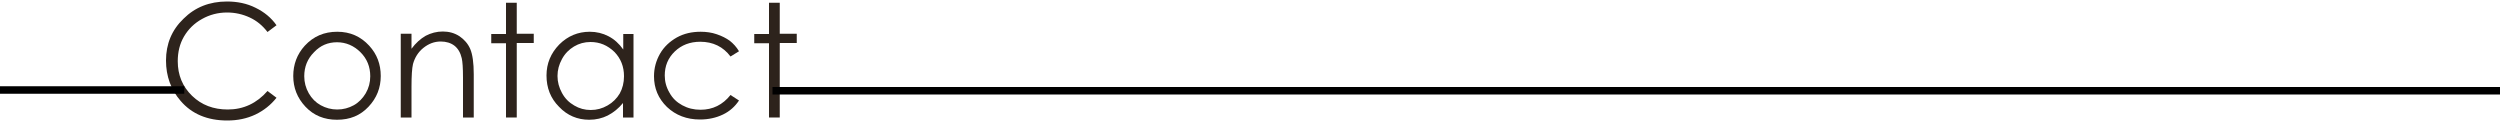 <?xml version="1.0" encoding="utf-8"?>
<!-- Generator: Adobe Illustrator 18.0.0, SVG Export Plug-In . SVG Version: 6.00 Build 0)  -->
<!DOCTYPE svg PUBLIC "-//W3C//DTD SVG 1.1//EN" "http://www.w3.org/Graphics/SVG/1.1/DTD/svg11.dtd">
<svg version="1.1" xmlns="http://www.w3.org/2000/svg" xmlns:xlink="http://www.w3.org/1999/xlink" x="0px" y="0px"
	 viewBox="0 0 1000 49" enable-background="new 0 0 1000 49" xml:space="preserve">
<g id="Type">
	<g>
		<path fill="#2D231C" d="M110.6,10.1l-3.6,2.7c-2-2.6-4.3-4.5-7.1-5.8c-2.8-1.3-5.8-2-9.1-2c-3.6,0-7,0.9-10,2.6
			c-3.1,1.7-5.5,4.1-7.2,7c-1.7,2.9-2.5,6.2-2.5,9.9c0,5.5,1.9,10.1,5.7,13.8c3.8,3.7,8.6,5.5,14.3,5.5c6.3,0,11.6-2.5,15.9-7.4
			l3.6,2.7c-2.3,2.9-5.1,5.1-8.4,6.7c-3.4,1.6-7.1,2.4-11.3,2.4c-7.9,0-14.2-2.6-18.7-7.9c-3.8-4.4-5.8-9.8-5.8-16.1
			c0-6.6,2.3-12.2,7-16.7C78,2.9,83.8,0.6,90.8,0.6c4.2,0,8,0.8,11.4,2.5C105.7,4.8,108.5,7.1,110.6,10.1z"/>
		<path fill="#2D231C" d="M134.9,12.7c5.2,0,9.4,1.9,12.8,5.6c3.1,3.4,4.6,7.4,4.6,12.1c0,4.7-1.6,8.8-4.9,12.3
			c-3.3,3.5-7.4,5.2-12.6,5.2c-5.1,0-9.3-1.7-12.6-5.2c-3.3-3.5-4.9-7.6-4.9-12.3c0-4.6,1.5-8.7,4.6-12.1
			C125.4,14.5,129.7,12.7,134.9,12.7z M134.8,16.9c-3.6,0-6.7,1.3-9.2,4c-2.6,2.6-3.9,5.8-3.9,9.6c0,2.4,0.6,4.7,1.8,6.8
			c1.2,2.1,2.8,3.7,4.8,4.8c2,1.1,4.2,1.7,6.6,1.7c2.4,0,4.6-0.6,6.6-1.7c2-1.1,3.6-2.8,4.8-4.8c1.2-2.1,1.8-4.3,1.8-6.8
			c0-3.8-1.3-7-3.9-9.6S138.4,16.9,134.8,16.9z"/>
		<path fill="#2D231C" d="M160.3,13.5h4.3v6c1.7-2.3,3.6-4,5.7-5.2c2.1-1.1,4.4-1.7,6.8-1.7c2.5,0,4.7,0.6,6.7,1.9
			c1.9,1.3,3.4,3,4.3,5.1s1.4,5.5,1.4,10.1V47h-4.3V31c0-3.9-0.2-6.4-0.5-7.7c-0.5-2.2-1.5-3.9-2.9-5c-1.4-1.1-3.3-1.7-5.5-1.7
			c-2.6,0-4.9,0.9-7,2.6c-2.1,1.7-3.4,3.9-4.1,6.4c-0.4,1.7-0.6,4.7-0.6,9.1V47h-4.3V13.5z"/>
		<path fill="#2D231C" d="M202.4,1.1h4.3v12.4h6.8v3.7h-6.8V47h-4.3V17.3h-5.9v-3.7h5.9V1.1z"/>
		<path fill="#2D231C" d="M253.4,13.5V47h-4.2v-5.8c-1.8,2.2-3.8,3.8-6.1,5c-2.2,1.1-4.7,1.7-7.4,1.7c-4.7,0-8.8-1.7-12.1-5.2
			c-3.4-3.4-5-7.6-5-12.5c0-4.8,1.7-8.9,5.1-12.4c3.4-3.4,7.5-5.1,12.2-5.1c2.7,0,5.2,0.6,7.5,1.8s4.2,2.9,5.9,5.3v-6.2H253.4z
			 M236.2,16.8c-2.4,0-4.6,0.6-6.6,1.8c-2,1.2-3.6,2.8-4.8,5s-1.8,4.4-1.8,6.8c0,2.4,0.6,4.6,1.8,6.8s2.8,3.8,4.9,5
			c2,1.2,4.2,1.8,6.6,1.8c2.4,0,4.6-0.6,6.7-1.8c2.1-1.2,3.7-2.8,4.9-4.8c1.1-2,1.7-4.3,1.7-6.9c0-3.9-1.3-7.1-3.8-9.7
			C243,18.1,239.9,16.8,236.2,16.8z"/>
		<path fill="#2D231C" d="M295.6,20.5l-3.4,2.1c-2.9-3.9-7-5.9-12.1-5.9c-4.1,0-7.5,1.3-10.2,3.9c-2.7,2.6-4,5.8-4,9.6
			c0,2.4,0.6,4.7,1.9,6.9c1.2,2.2,2.9,3.8,5.1,5c2.2,1.2,4.6,1.8,7.3,1.8c4.9,0,8.9-2,12-5.9l3.4,2.2c-1.6,2.4-3.7,4.3-6.4,5.6
			c-2.7,1.3-5.8,2-9.2,2c-5.3,0-9.7-1.7-13.2-5c-3.5-3.4-5.2-7.5-5.2-12.3c0-3.2,0.8-6.2,2.4-9c1.6-2.8,3.9-4.9,6.7-6.5
			c2.9-1.6,6-2.3,9.6-2.3c2.2,0,4.4,0.3,6.4,1c2.1,0.7,3.8,1.6,5.2,2.6C293.3,17.4,294.6,18.8,295.6,20.5z"/>
		<path fill="#2D231C" d="M307.6,1.1h4.3v12.4h6.8v3.7h-6.8V47h-4.3V17.3h-5.9v-3.7h5.9V1.1z"/>
	</g>
</g>
<g id="Line_Left">
	<line fill="#2D231C" stroke="#000000" stroke-width="3" stroke-miterlimit="10" x1="0" y1="36" x2="73.7" y2="36"/>
</g>
<g id="Line_Right">
	<line fill="#2D231C" stroke="#000000" stroke-width="3" stroke-miterlimit="10" x1="309" y1="36.3" x2="1000" y2="36.3"/>
</g>
</svg>
